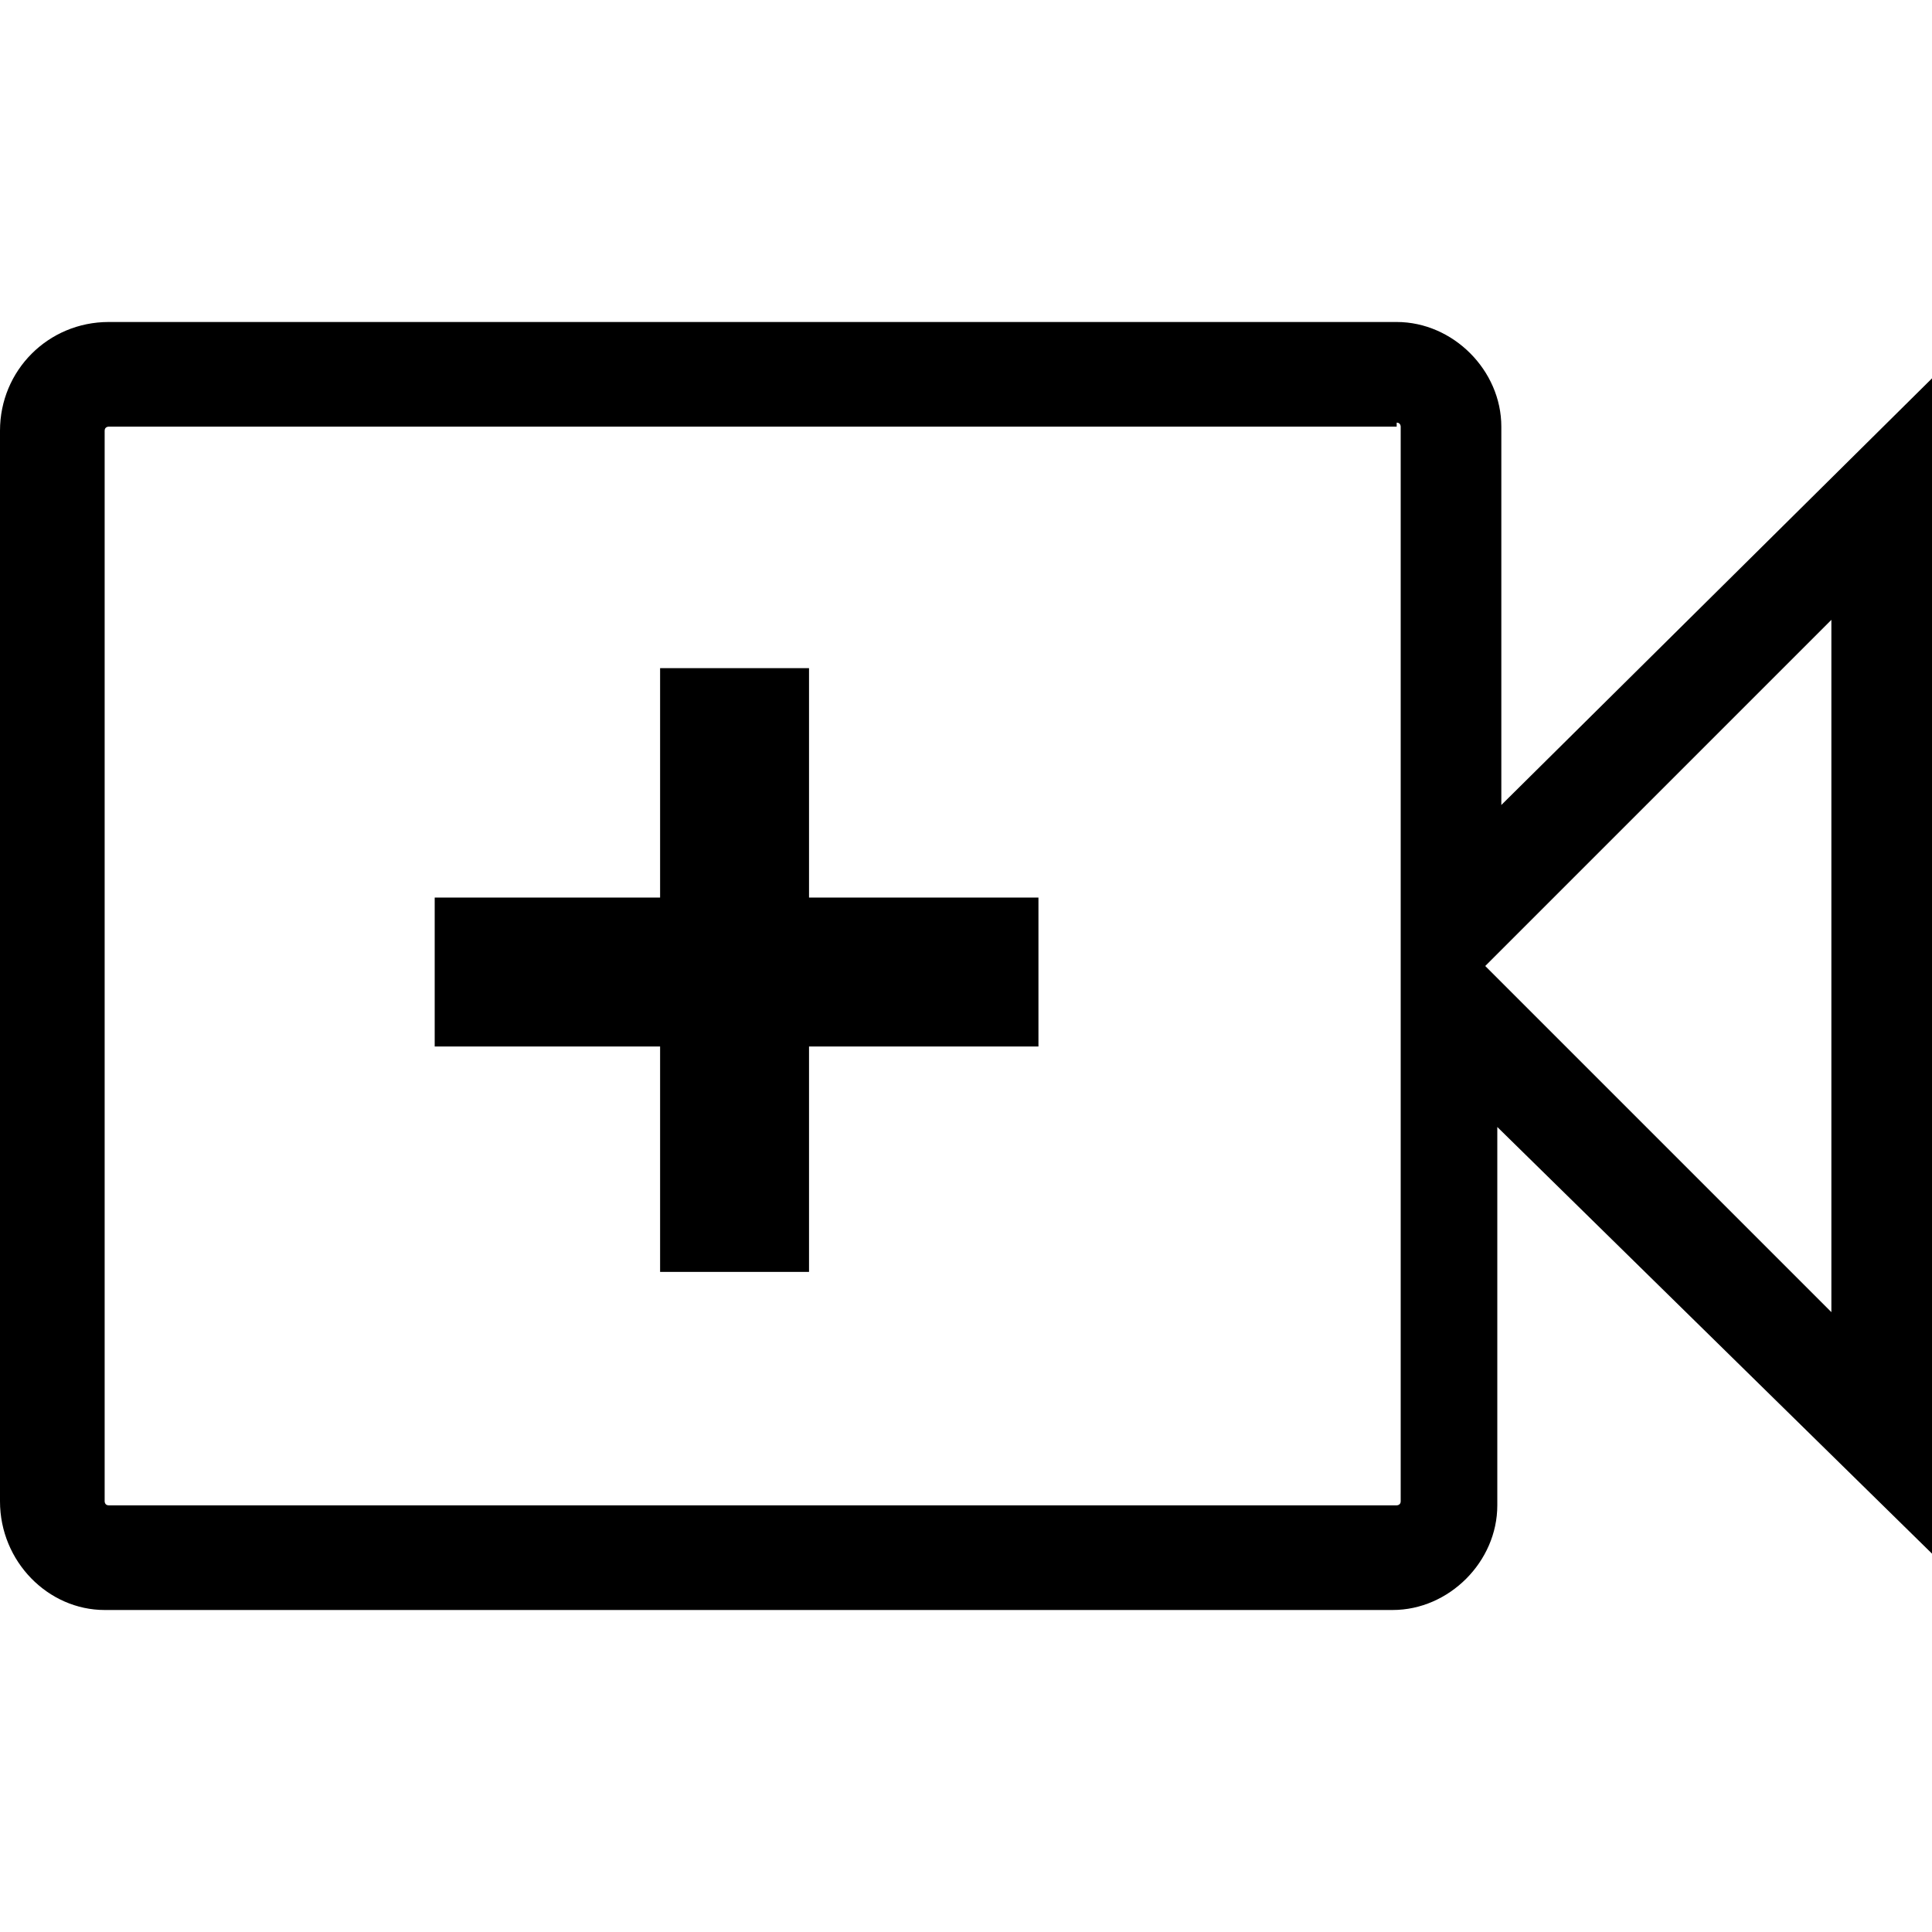 <svg enable-background="new 0 0 48 48" viewBox="0 0 48 48" xmlns="http://www.w3.org/2000/svg"><path d="m0 0h48v48h-48z" fill="none"/><path d="m34.7 10.5c.1 0 .1.1.1.1v9.4 1.9 6 9.4c0 .1-.1.1-.1.1h-32c-.1 0-.1-.1-.1-.1v-26.6c0-.1.1-.1.1-.1h32m10.8 4.8v17.2l-6.4-6.4-2.2-2.2 2.2-2.2zm-10.8-7.4h-32c-1.5 0-2.7 1.2-2.7 2.7v26.6c0 1.5 1.2 2.7 2.6 2.7h32c1.4 0 2.6-1.2 2.6-2.6v-9.4l10.8 10.6v-29.2l-10.7 10.6v-9.4c0-1.4-1.2-2.6-2.6-2.6z"/><path d="m20.1 16.6h-3.7v5.7h-5.6v3.7h5.6v5.6h3.7v-5.6h5.7v-3.7h-5.7z"/></svg>